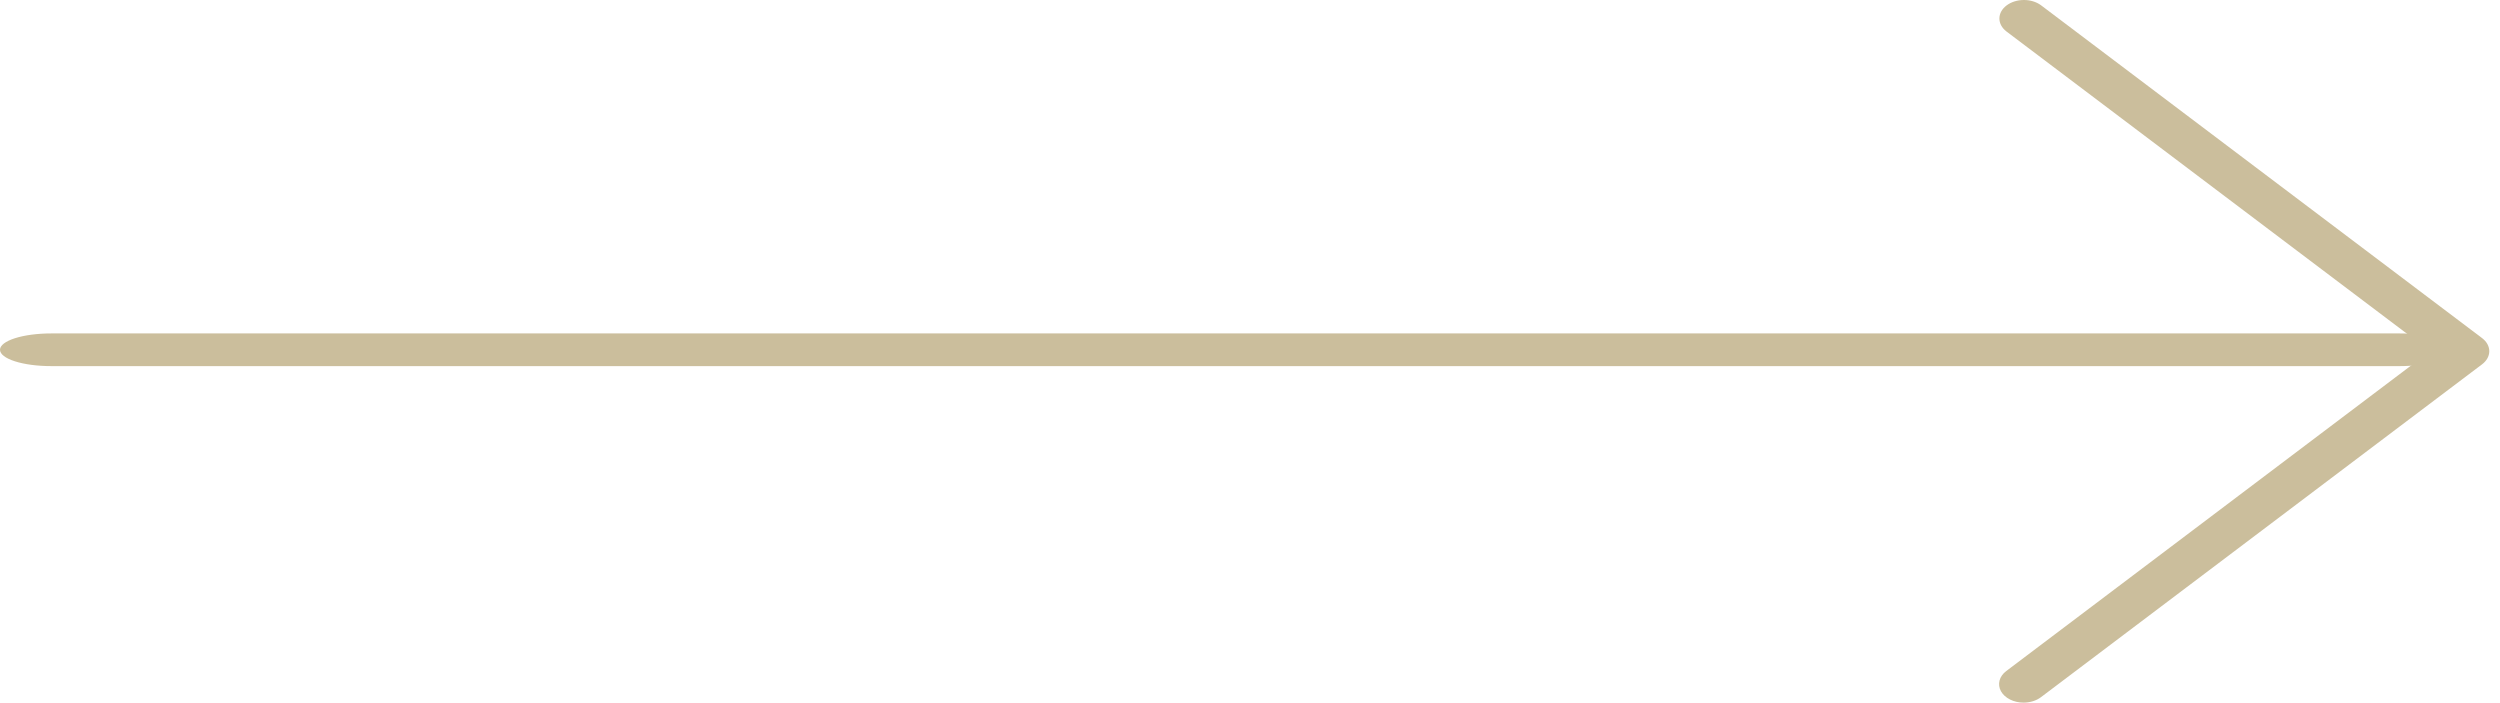 <svg width="153" height="43" viewBox="0 0 153 43" fill="none" xmlns="http://www.w3.org/2000/svg">
<path d="M123.843 43C123.547 43 123.257 42.934 123.011 42.809C122.764 42.685 122.572 42.508 122.458 42.302C122.345 42.095 122.315 41.868 122.372 41.648C122.43 41.429 122.572 41.227 122.781 41.069L148.722 21.492L122.784 1.918C122.511 1.705 122.36 1.419 122.363 1.122C122.367 0.825 122.525 0.541 122.803 0.332C123.081 0.122 123.457 0.003 123.85 4.3055e-05C124.244 -0.003 124.622 0.112 124.905 0.318L151.905 20.693C152.186 20.906 152.344 21.194 152.344 21.494C152.344 21.794 152.186 22.082 151.905 22.294L124.905 42.669C124.623 42.881 124.241 43 123.843 43Z" fill="#CBBE9C"/>
<path d="M146.875 22.406L3.125 22.406C2.296 22.406 1.501 22.301 0.915 22.113C0.329 21.926 -2.21217e-07 21.672 -1.74846e-07 21.406C-1.28474e-07 21.141 0.329 20.887 0.915 20.699C1.501 20.512 2.296 20.406 3.125 20.406L146.875 20.406C147.704 20.406 148.499 20.512 149.085 20.699C149.671 20.887 150 21.141 150 21.406C150 21.672 149.671 21.926 149.085 22.113C148.499 22.301 147.704 22.406 146.875 22.406Z" fill="#CBBE9C"/>
</svg>
